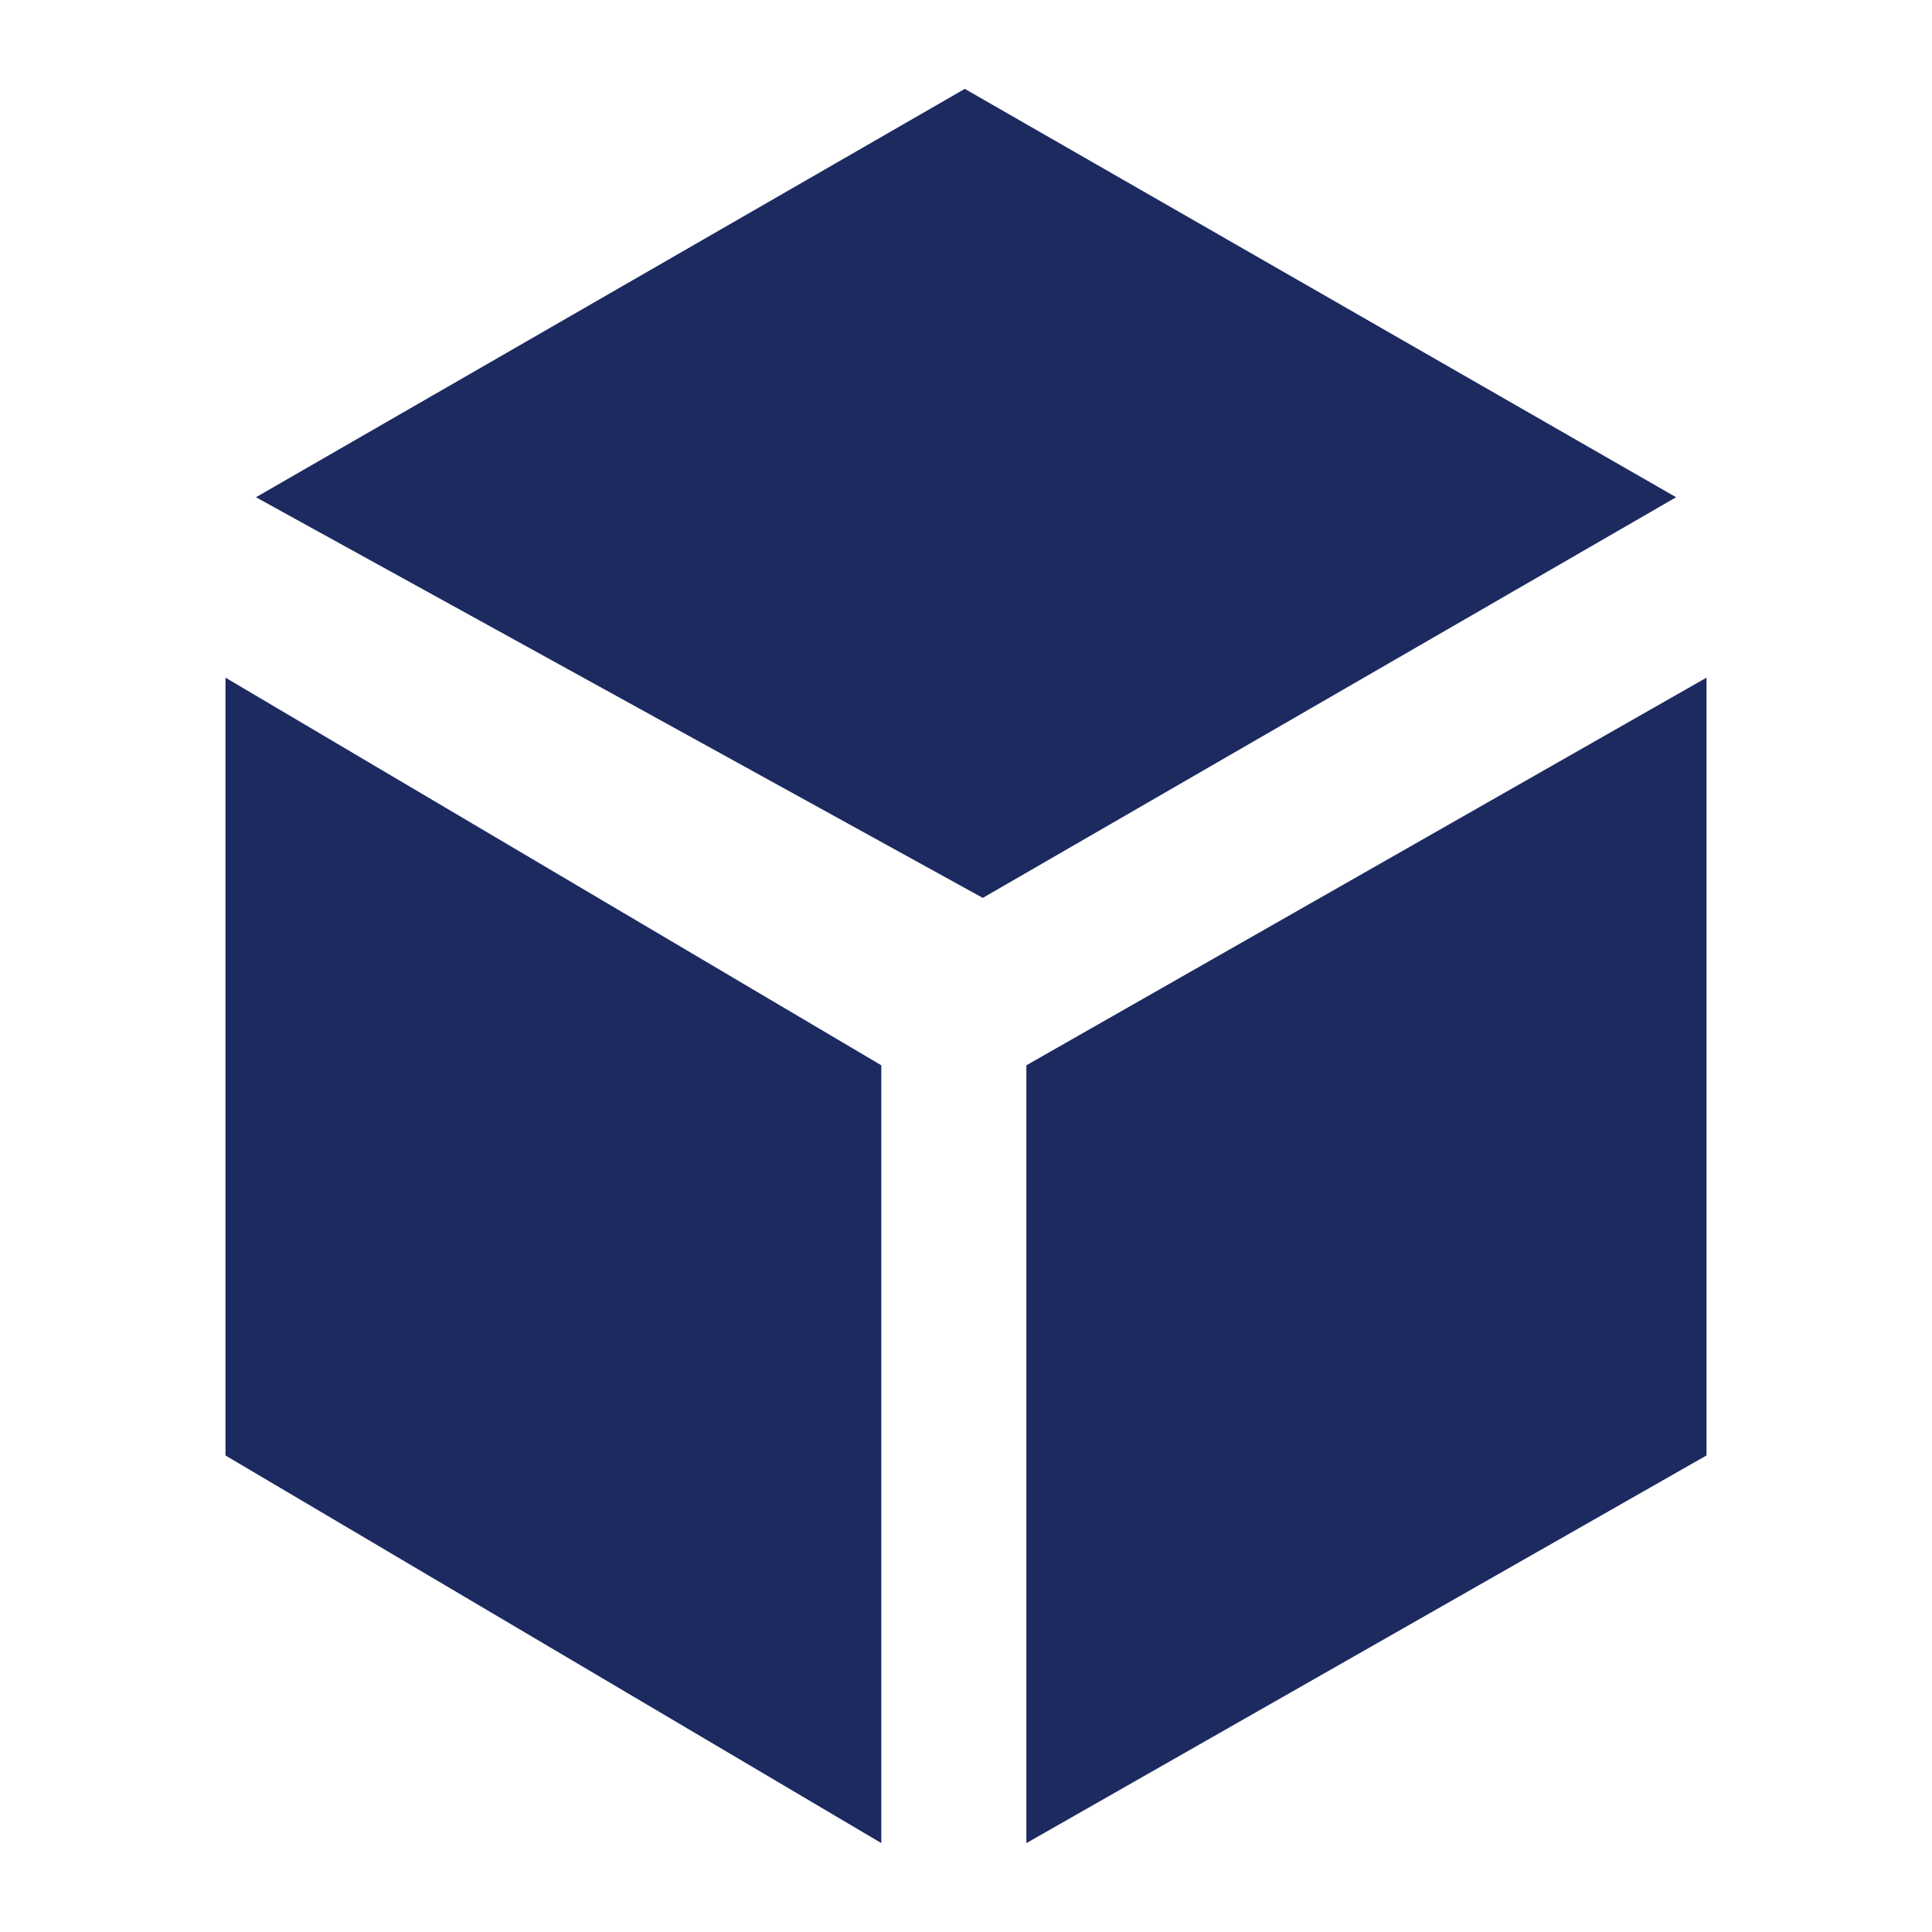 <svg width="48" height="48" fill="none" xmlns="http://www.w3.org/2000/svg"><path d="M42.398 16.837V36.16L25.5 45.792V26.467l16.898-9.631Zm-.756-4.483-17.225 9.954-18.058-9.954L23.97 2.208l17.673 10.146ZM21.896 26.468v19.323l-16.294-9.63V16.836l16.294 9.631Z" fill="#1C2A60"/></svg>